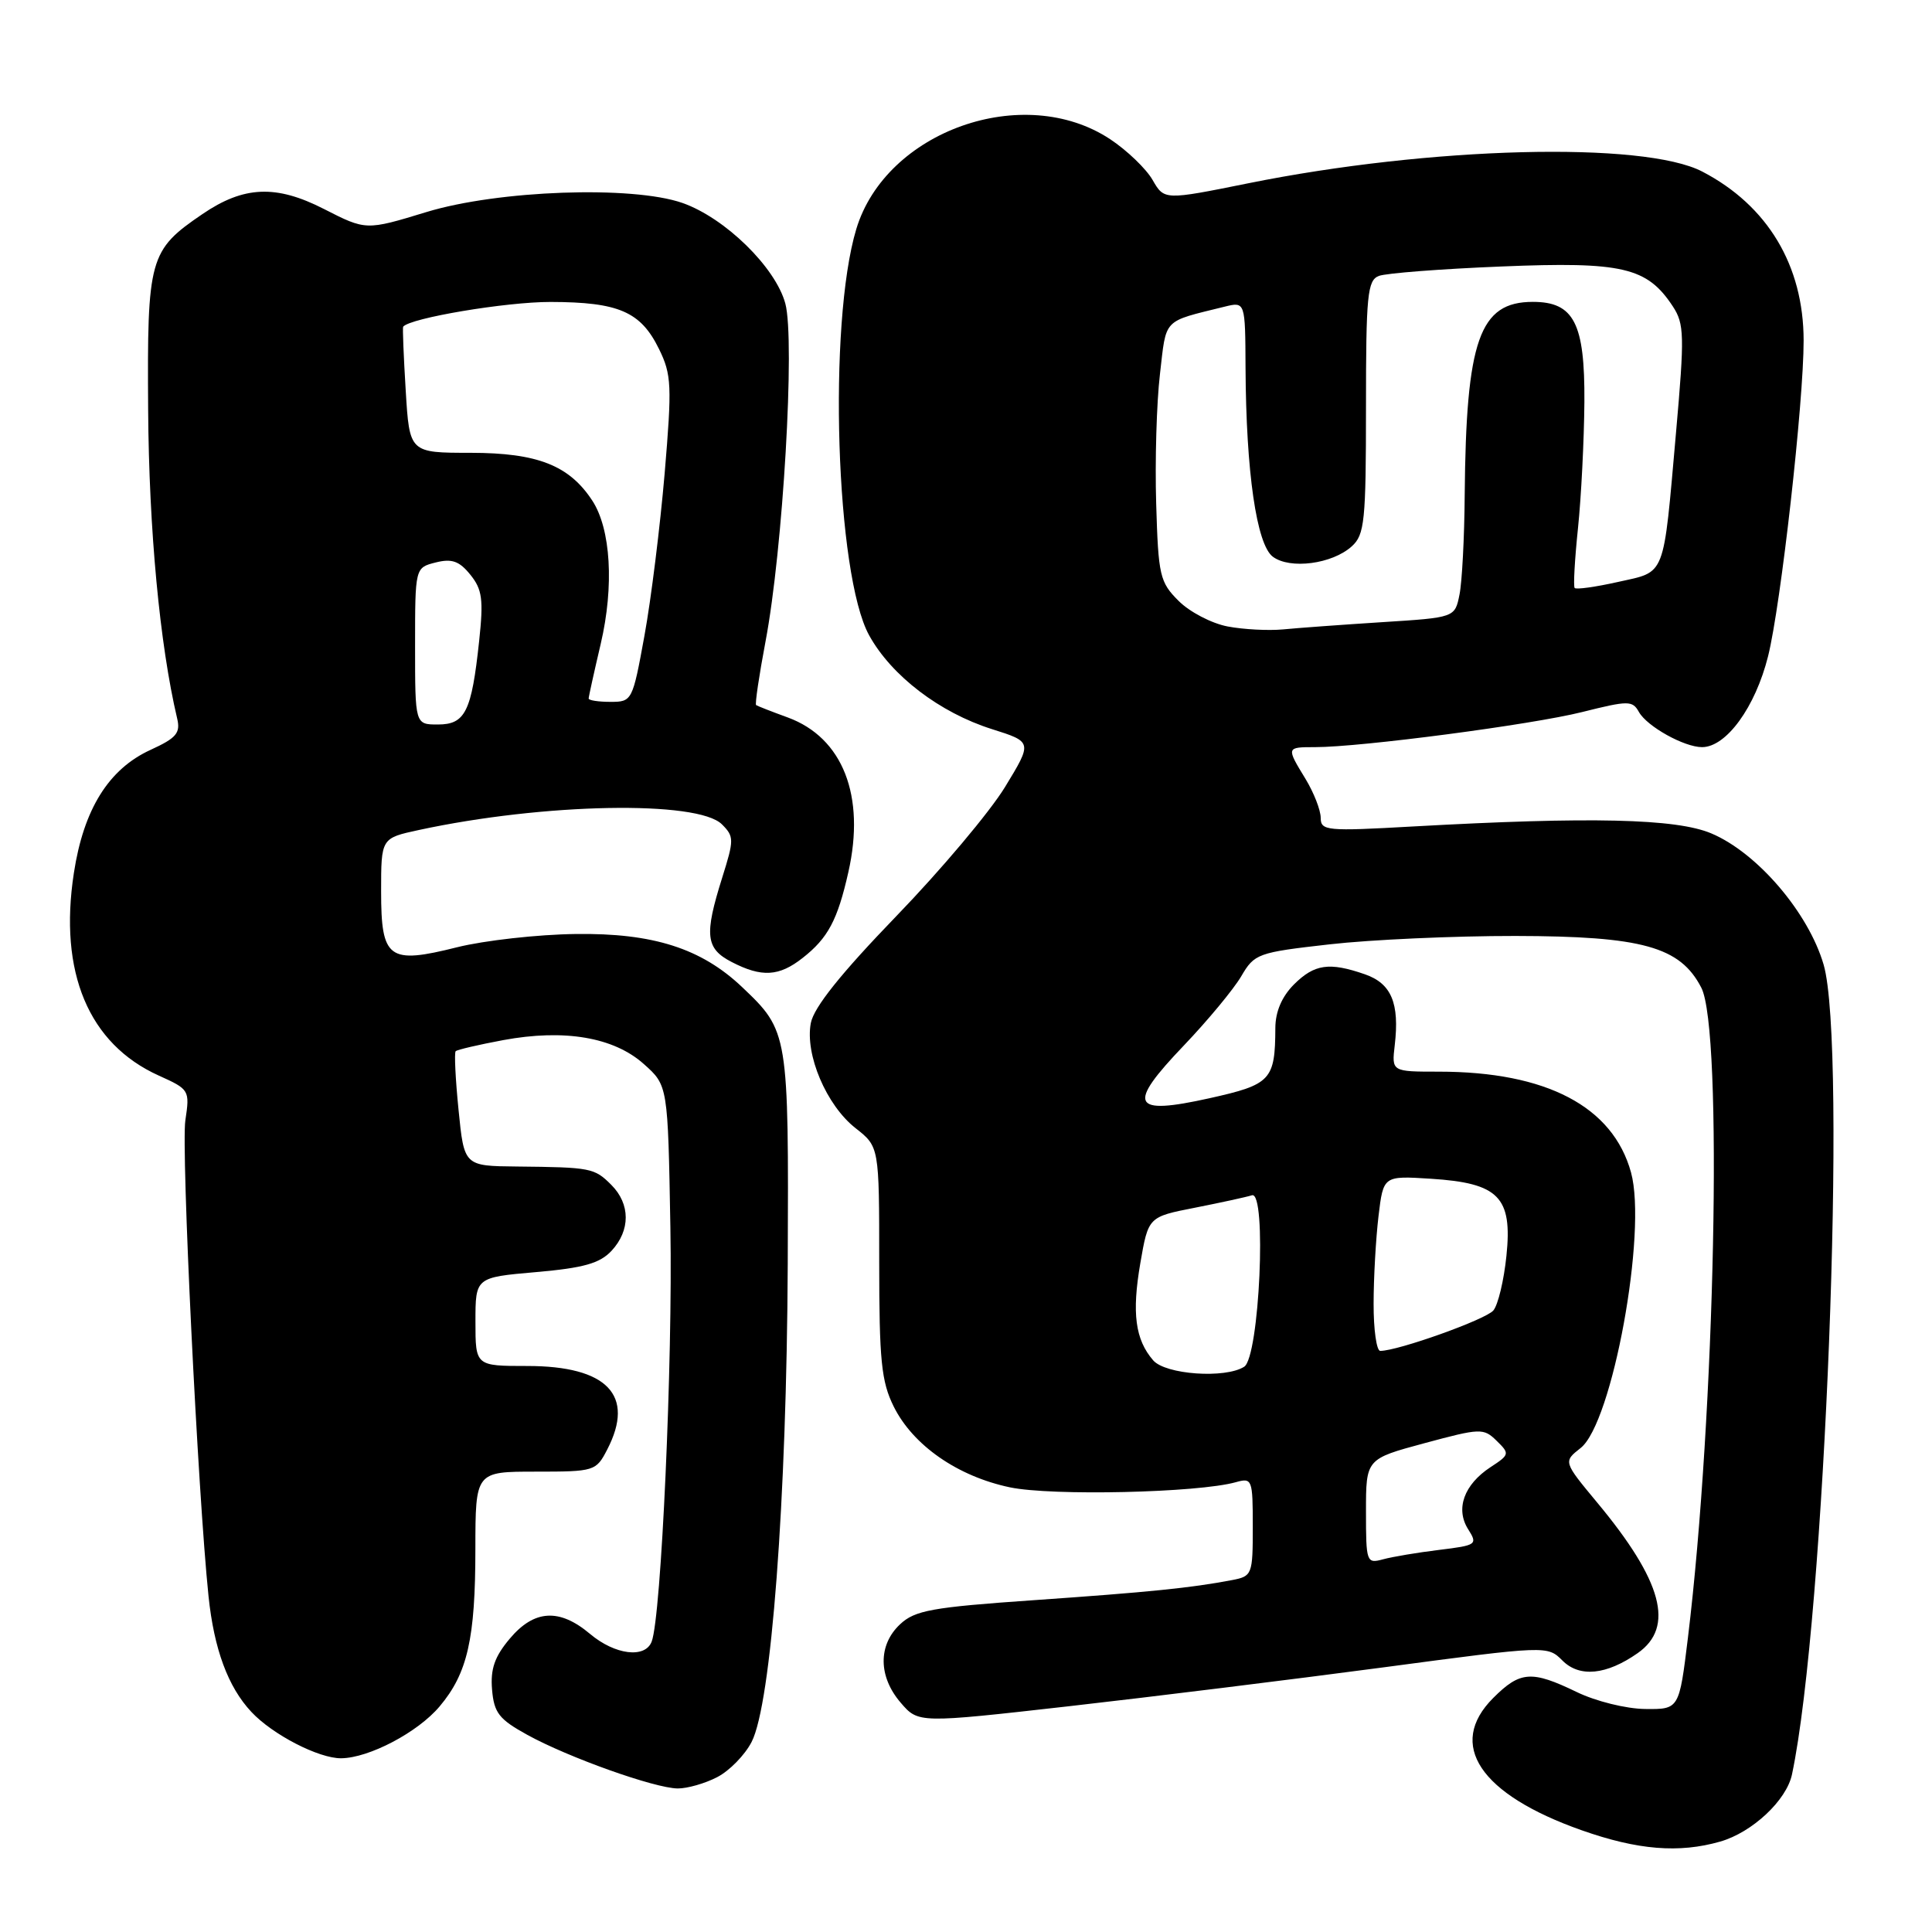 <?xml version="1.0" encoding="UTF-8" standalone="no"?>
<!DOCTYPE svg PUBLIC "-//W3C//DTD SVG 1.1//EN" "http://www.w3.org/Graphics/SVG/1.1/DTD/svg11.dtd" >
<svg xmlns="http://www.w3.org/2000/svg" xmlns:xlink="http://www.w3.org/1999/xlink" version="1.1" viewBox="0 0 256 256">
 <g >
 <path fill="currentColor"
d=" M 227.93 244.02 C 232.19 242.80 236.73 238.55 237.45 235.11 C 241.82 214.45 244.78 138.62 241.64 127.82 C 239.63 120.93 232.85 113.00 226.76 110.43 C 222.10 108.46 210.75 108.20 187.25 109.51 C 175.75 110.16 175.00 110.09 175.00 108.35 C 174.99 107.33 174.09 105.03 173.00 103.23 C 170.42 99.00 170.42 99.00 174.26 99.00 C 180.33 99.00 202.99 96.02 209.64 94.35 C 215.79 92.81 216.31 92.81 217.17 94.35 C 218.25 96.26 223.16 99.00 225.53 99.00 C 228.74 99.00 232.59 93.71 234.28 86.95 C 235.97 80.19 239.00 53.29 238.99 45.11 C 238.98 35.18 234.22 27.24 225.57 22.74 C 217.81 18.69 189.47 19.42 165.38 24.29 C 154.27 26.53 154.27 26.53 152.72 23.84 C 151.87 22.36 149.34 19.93 147.11 18.45 C 135.66 10.87 117.38 17.34 113.46 30.36 C 109.69 42.89 110.74 76.19 115.17 84.19 C 118.13 89.55 124.53 94.43 131.43 96.61 C 136.81 98.31 136.81 98.31 133.16 104.30 C 131.15 107.59 124.67 115.29 118.77 121.39 C 111.43 128.99 107.85 133.46 107.44 135.55 C 106.64 139.72 109.50 146.46 113.37 149.49 C 116.50 151.95 116.50 151.95 116.50 167.22 C 116.50 180.28 116.78 183.06 118.42 186.37 C 120.98 191.52 126.88 195.62 133.82 197.08 C 139.38 198.24 158.73 197.80 163.75 196.40 C 165.92 195.79 166.00 196.00 166.00 202.30 C 166.00 208.64 165.92 208.86 163.25 209.37 C 157.80 210.41 152.24 210.97 137.01 212.03 C 123.46 212.97 121.23 213.38 119.26 215.23 C 116.33 217.98 116.37 222.16 119.35 225.62 C 121.69 228.34 121.69 228.34 141.60 226.09 C 152.54 224.85 171.30 222.53 183.27 220.94 C 205.02 218.04 205.04 218.04 207.04 220.04 C 209.30 222.30 212.86 221.95 217.00 219.05 C 221.93 215.60 220.29 209.50 211.63 199.09 C 207.14 193.68 207.14 193.68 209.44 191.87 C 213.65 188.56 218.28 163.23 216.12 155.36 C 213.72 146.62 204.91 142.00 190.65 142.00 C 184.40 142.00 184.40 142.00 184.81 138.50 C 185.46 132.93 184.37 130.32 180.86 129.10 C 176.14 127.46 174.17 127.74 171.45 130.45 C 169.85 132.06 169.00 134.05 168.99 136.20 C 168.96 143.12 168.41 143.71 160.27 145.52 C 149.91 147.82 149.26 146.49 156.87 138.53 C 160.04 135.21 163.45 131.09 164.46 129.38 C 166.22 126.36 166.64 126.21 176.18 125.13 C 181.62 124.51 192.69 124.01 200.79 124.02 C 217.60 124.05 222.63 125.44 225.43 130.87 C 228.32 136.44 227.26 187.46 223.66 217.00 C 222.50 226.50 222.50 226.50 217.98 226.45 C 215.46 226.42 211.45 225.43 208.92 224.20 C 202.94 221.31 201.43 221.42 197.86 224.99 C 191.68 231.17 196.09 237.76 209.58 242.52 C 217.01 245.14 222.48 245.58 227.93 244.02 Z  M 95.03 235.48 C 96.65 234.65 98.70 232.55 99.59 230.82 C 102.20 225.77 104.24 198.79 104.38 167.50 C 104.51 136.85 104.48 136.63 98.34 130.80 C 92.93 125.66 86.53 123.62 76.30 123.76 C 71.24 123.82 64.17 124.62 60.59 125.51 C 51.47 127.80 50.50 127.09 50.50 118.10 C 50.50 111.06 50.50 111.06 55.50 109.98 C 72.04 106.41 92.46 106.03 95.66 109.23 C 97.28 110.85 97.28 111.26 95.69 116.31 C 93.30 123.91 93.50 125.69 96.95 127.47 C 100.93 129.53 103.23 129.40 106.37 126.92 C 109.71 124.30 110.98 121.92 112.41 115.57 C 114.70 105.46 111.68 97.75 104.39 95.07 C 102.25 94.29 100.36 93.55 100.19 93.43 C 100.02 93.31 100.58 89.53 101.43 85.03 C 103.75 72.82 105.37 45.10 104.06 40.22 C 102.76 35.41 96.07 28.87 90.42 26.89 C 83.76 24.57 66.01 25.20 56.50 28.10 C 48.50 30.54 48.50 30.54 42.92 27.69 C 36.58 24.45 32.30 24.63 26.82 28.37 C 19.77 33.17 19.49 34.18 19.63 54.33 C 19.74 70.18 21.17 85.43 23.47 95.18 C 23.94 97.13 23.38 97.79 19.95 99.36 C 14.40 101.90 11.08 107.22 9.79 115.67 C 7.76 128.84 11.74 138.32 21.04 142.52 C 25.10 144.35 25.16 144.45 24.56 148.46 C 23.99 152.24 26.22 197.90 27.63 211.50 C 28.36 218.51 30.21 223.53 33.30 226.83 C 36.10 229.84 42.24 233.01 45.21 232.98 C 48.90 232.94 55.37 229.54 58.25 226.11 C 61.95 221.72 62.99 217.15 62.99 205.25 C 63.00 195.00 63.00 195.00 70.97 195.00 C 78.79 195.00 78.98 194.94 80.47 192.05 C 84.18 184.88 80.46 181.00 69.87 181.00 C 63.00 181.00 63.00 181.00 63.00 175.13 C 63.00 169.26 63.00 169.26 71.03 168.56 C 77.34 168.01 79.48 167.40 81.03 165.74 C 83.55 163.03 83.54 159.54 81.00 157.00 C 78.76 154.76 78.31 154.67 68.50 154.57 C 61.50 154.50 61.50 154.50 60.76 147.07 C 60.35 142.99 60.18 139.49 60.38 139.29 C 60.58 139.09 63.41 138.43 66.68 137.82 C 74.78 136.32 81.33 137.43 85.31 140.99 C 88.50 143.83 88.50 143.83 88.83 162.67 C 89.15 180.34 87.62 214.23 86.35 217.52 C 85.49 219.78 81.49 219.29 78.18 216.50 C 74.12 213.08 70.78 213.28 67.54 217.14 C 65.54 219.51 64.97 221.16 65.20 223.88 C 65.46 226.96 66.12 227.81 69.86 229.87 C 75.32 232.88 86.75 236.95 89.80 236.98 C 91.06 236.99 93.42 236.32 95.03 235.48 Z  M 181.00 200.28 C 181.00 193.32 181.00 193.32 188.75 191.23 C 196.17 189.23 196.58 189.21 198.31 190.91 C 200.06 192.62 200.04 192.75 197.51 194.40 C 193.99 196.71 192.83 199.92 194.53 202.62 C 195.82 204.66 195.68 204.76 190.69 205.37 C 187.83 205.72 184.49 206.28 183.25 206.62 C 181.07 207.21 181.00 207.01 181.00 200.28 Z  M 152.80 180.25 C 150.42 177.50 149.96 173.99 151.10 167.37 C 152.16 161.24 152.16 161.24 158.33 160.03 C 161.72 159.36 165.13 158.62 165.89 158.38 C 167.88 157.77 166.88 179.83 164.86 181.10 C 162.35 182.70 154.43 182.14 152.80 180.25 Z  M 182.01 172.75 C 182.01 169.31 182.31 164.09 182.66 161.14 C 183.30 155.79 183.30 155.79 189.60 156.19 C 198.60 156.76 200.42 158.61 199.61 166.40 C 199.28 169.64 198.50 172.90 197.88 173.64 C 196.89 174.84 185.24 179.00 182.89 179.00 C 182.40 179.00 182.00 176.19 182.01 172.75 Z  M 162.67 83.01 C 160.56 82.61 157.63 81.09 156.17 79.62 C 153.68 77.14 153.48 76.28 153.20 66.73 C 153.03 61.10 153.25 53.38 153.70 49.57 C 154.57 42.08 153.97 42.69 162.25 40.64 C 165.00 39.96 165.00 39.96 165.04 48.73 C 165.11 62.55 166.50 72.16 168.66 73.77 C 170.94 75.47 176.53 74.74 179.12 72.39 C 180.82 70.86 181.00 69.05 181.00 53.95 C 181.00 39.09 181.19 37.14 182.71 36.56 C 183.65 36.20 190.97 35.63 198.97 35.31 C 215.00 34.65 218.25 35.41 221.66 40.60 C 223.18 42.92 223.22 44.45 222.08 57.33 C 220.36 76.78 220.79 75.68 214.40 77.11 C 211.42 77.78 208.83 78.14 208.65 77.91 C 208.46 77.68 208.66 74.12 209.09 70.00 C 209.52 65.88 209.90 58.34 209.94 53.25 C 210.01 42.82 208.55 40.00 203.11 40.00 C 196.03 40.00 194.26 45.04 194.08 65.62 C 194.04 71.19 193.73 77.12 193.39 78.79 C 192.78 81.83 192.78 81.83 183.14 82.44 C 177.84 82.78 171.93 83.21 170.00 83.40 C 168.07 83.58 164.77 83.41 162.67 83.01 Z  M 55.00 85.61 C 55.00 75.22 55.00 75.22 57.73 74.53 C 59.87 73.99 60.86 74.34 62.32 76.15 C 63.90 78.10 64.08 79.43 63.49 84.93 C 62.49 94.30 61.65 96.00 58.02 96.00 C 55.00 96.00 55.00 96.00 55.00 85.61 Z  M 78.00 92.56 C 78.00 92.32 78.72 89.06 79.60 85.31 C 81.39 77.66 80.94 70.09 78.48 66.33 C 75.42 61.66 71.22 60.01 62.38 60.00 C 54.26 60.00 54.26 60.00 53.76 51.75 C 53.48 47.21 53.33 43.41 53.42 43.29 C 54.33 42.14 67.04 40.00 72.96 40.01 C 81.99 40.03 84.90 41.30 87.32 46.24 C 88.99 49.64 89.05 51.08 88.07 62.73 C 87.47 69.75 86.27 79.44 85.39 84.25 C 83.82 92.87 83.75 93.00 80.90 93.00 C 79.30 93.00 78.00 92.80 78.00 92.56 Z "/>
</g>
</svg>
